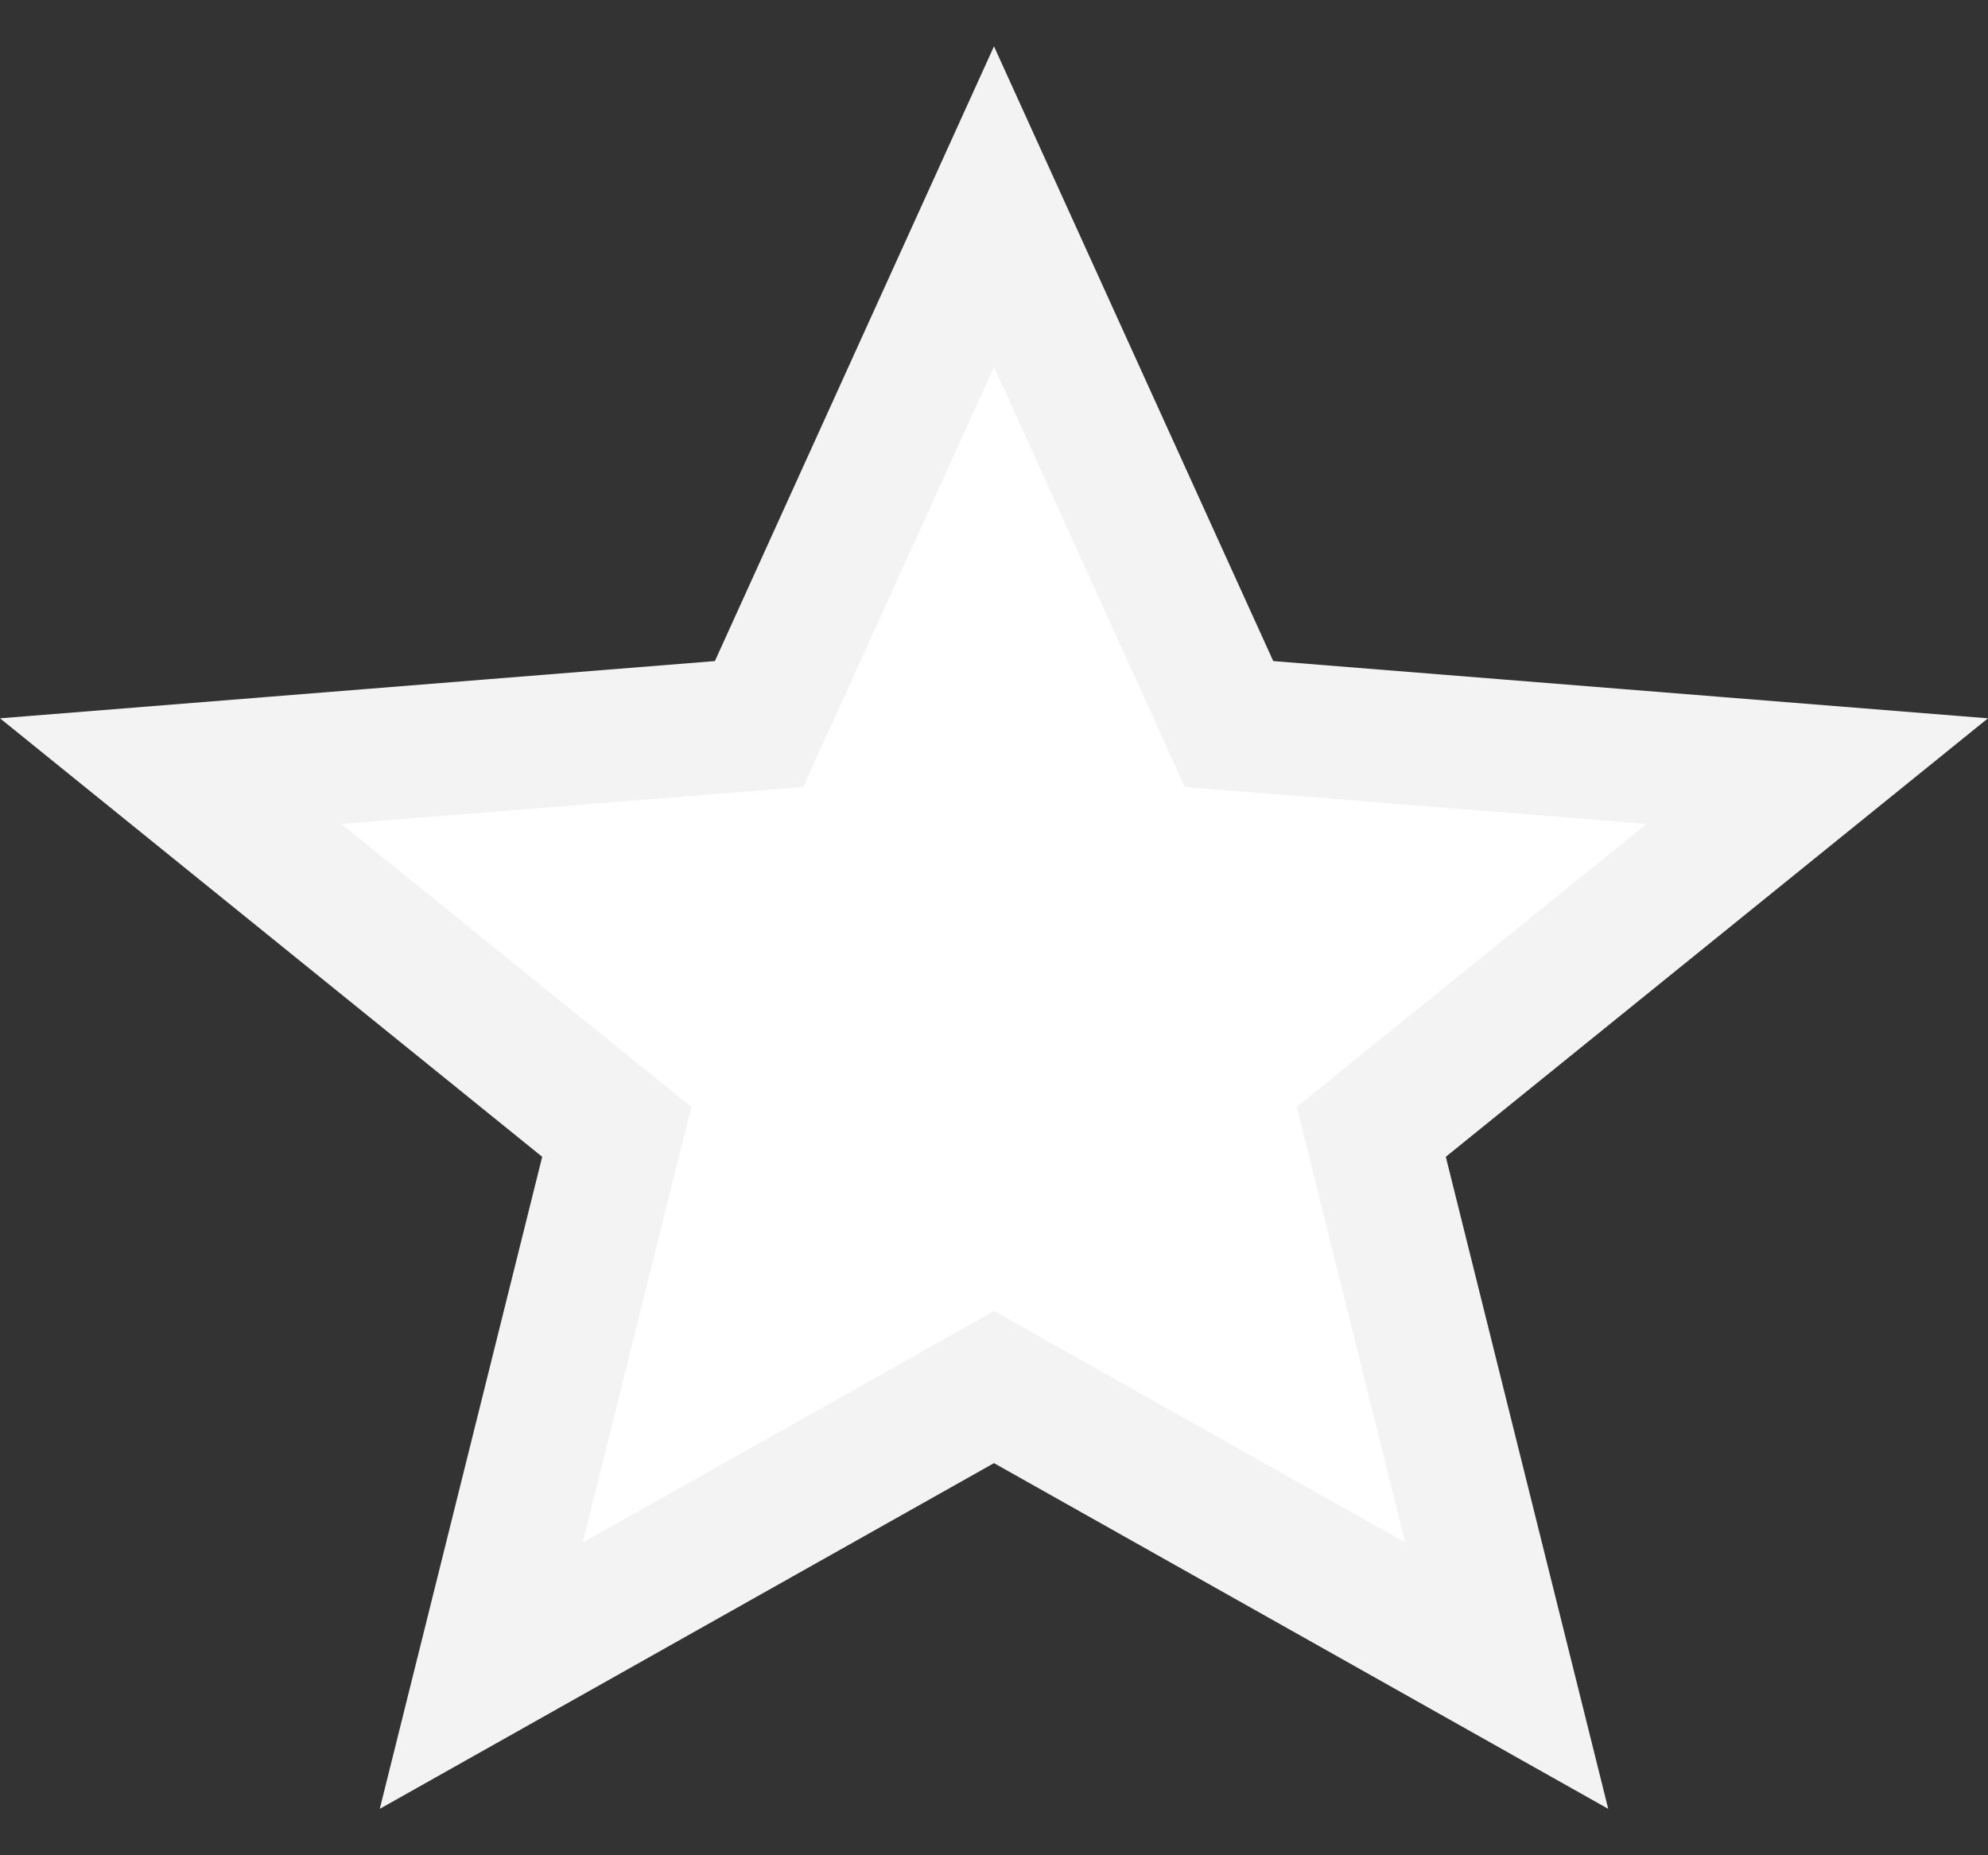 <svg stroke="#F3F3F3" fill="#fff" width="15" height="14" xmlns="http://www.w3.org/2000/svg"><rect width="100%" height="100%" fill="#333333" stroke="none"/><path d="M7.745 10.605l-.245-.138-.245.138-3.624 2.04.945-3.794.078-.31-.248-.2-3.118-2.522 4.145-.332.294-.023.122-.268L7.5 1.559l1.652 3.637.121.268.294.023 4.145.332-3.118 2.522-.247.2.077.31.945 3.794-3.624-2.04z"/></svg>